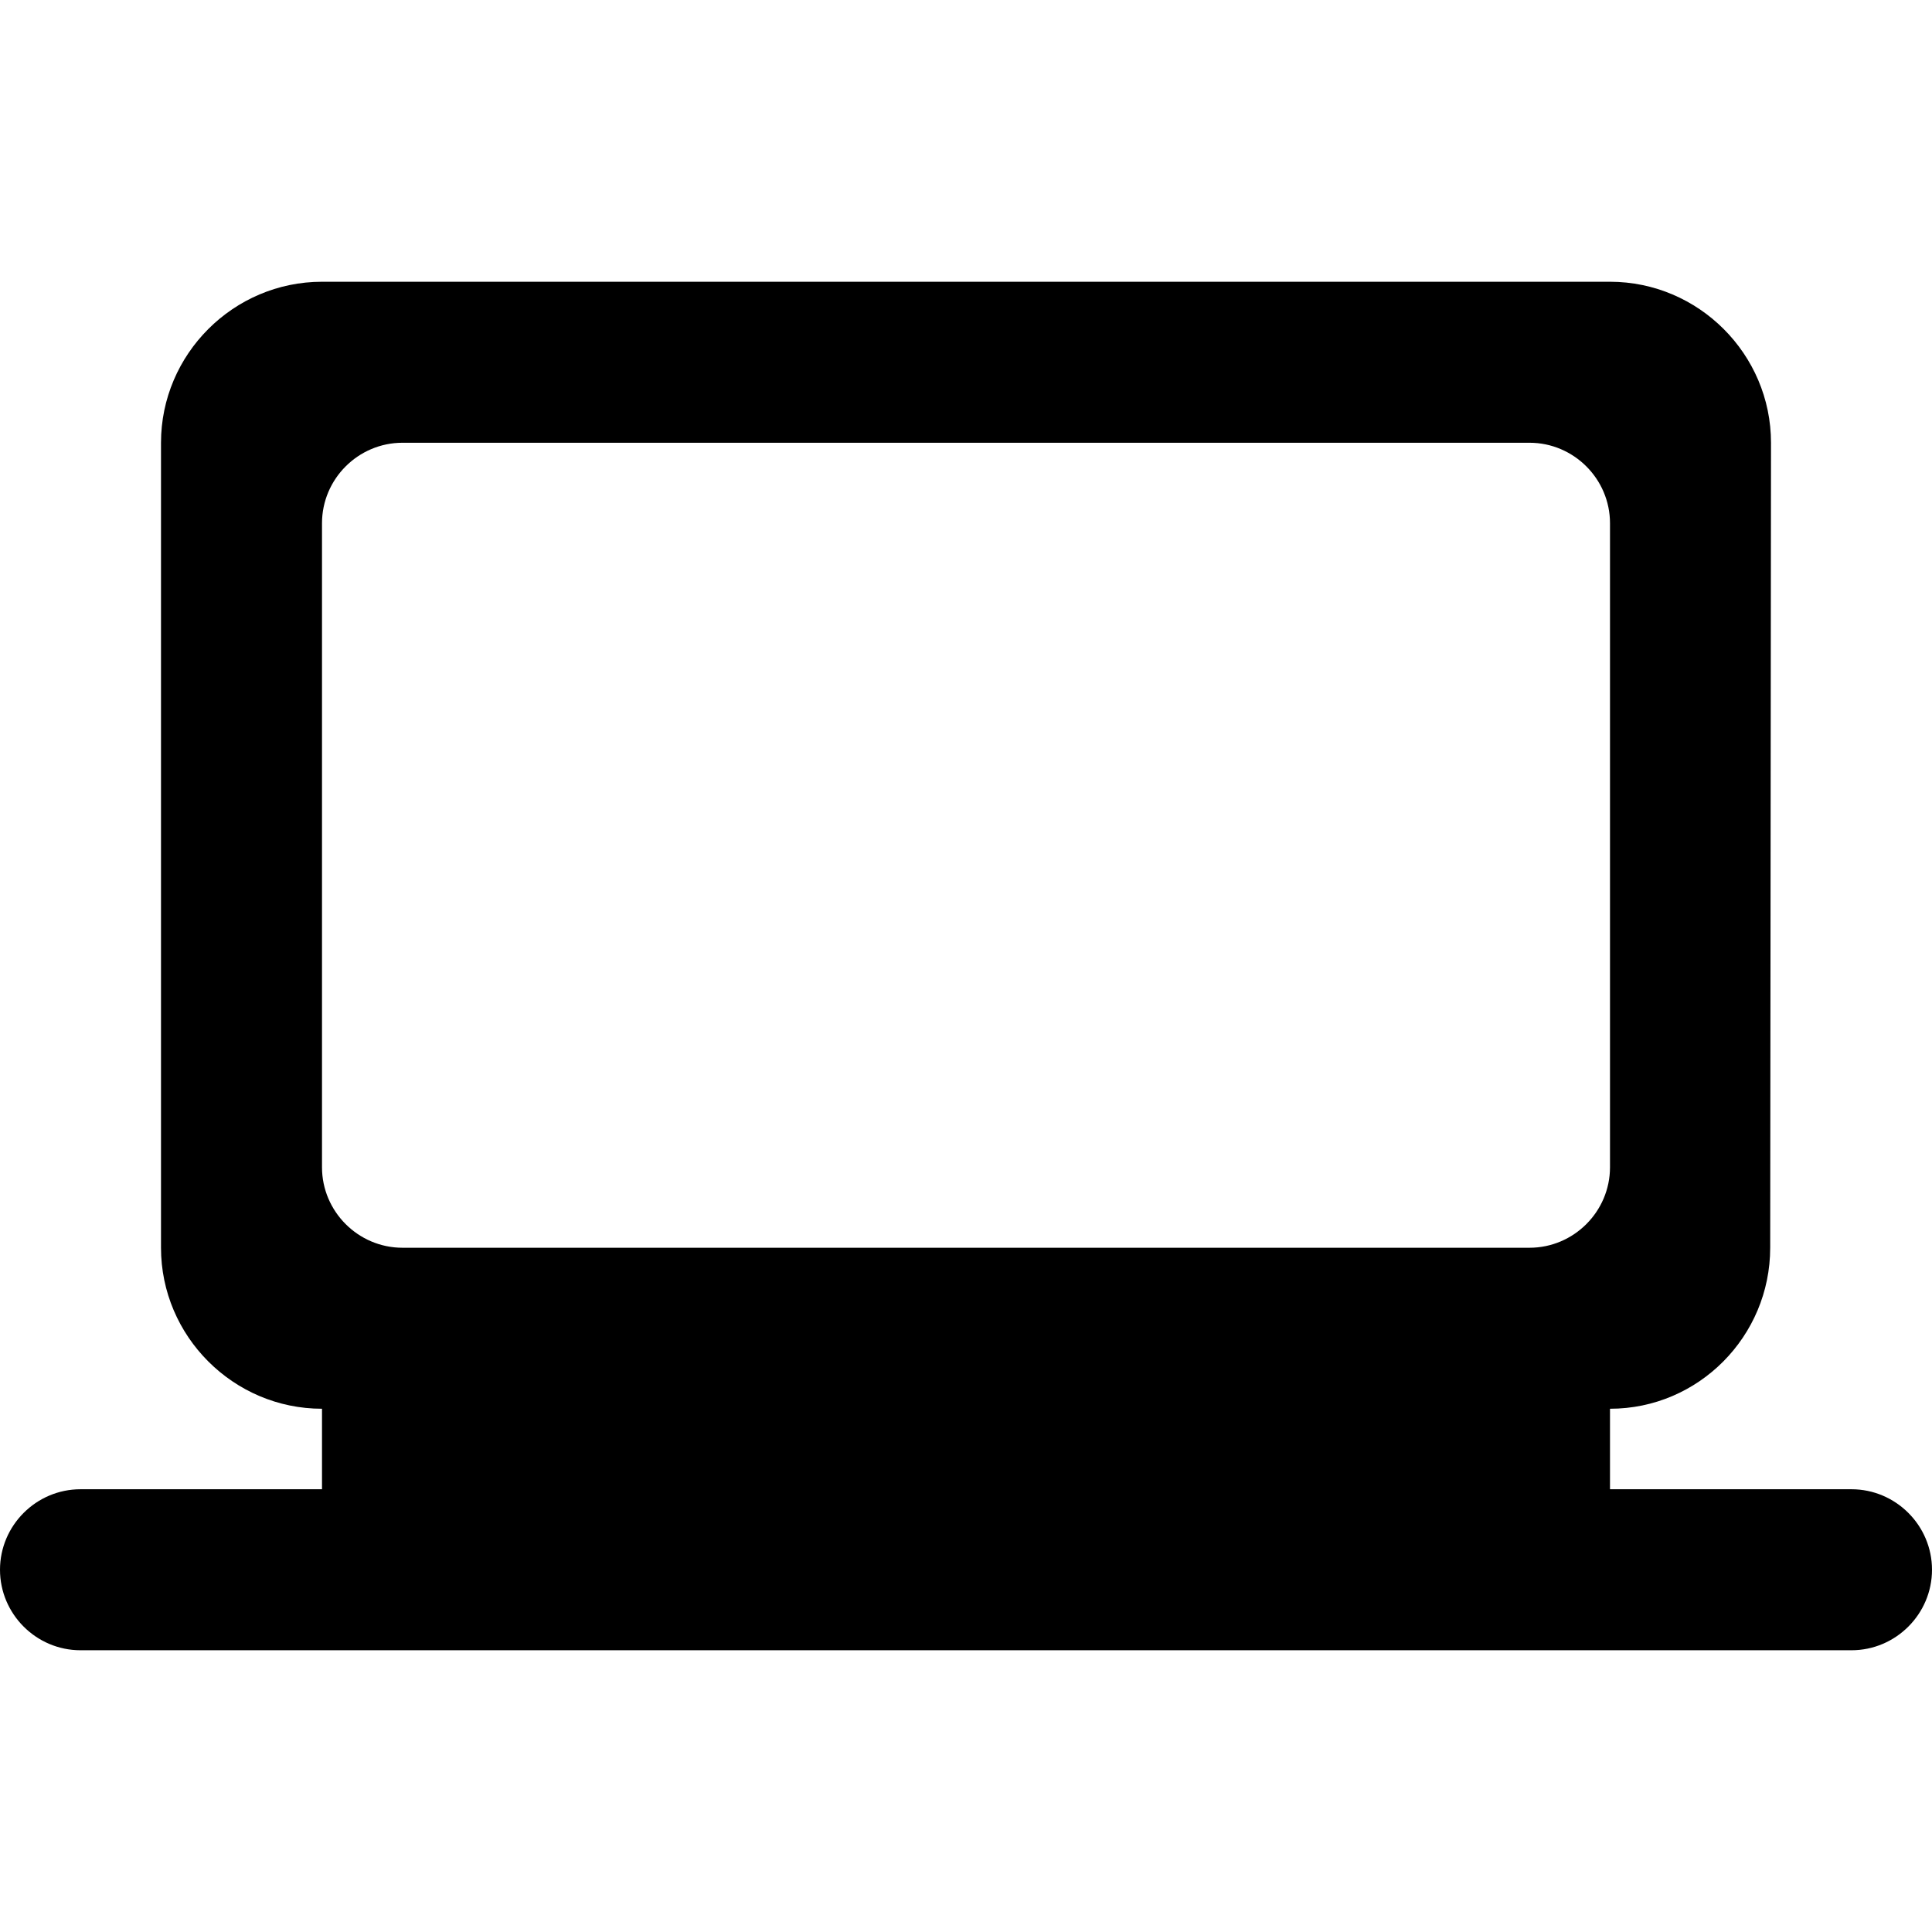 <svg width="24" height="24" viewBox="0 0 24 24"  xmlns="http://www.w3.org/2000/svg">
<path d="M20 18.5V17.5C21.1 17.5 21.99 16.6 21.99 15.5L22 5.5C22 4.4 21.1 3.5 20 3.5H4C2.9 3.5 2 4.4 2 5.5V15.5C2 16.6 2.9 17.5 4 17.5V18.5H1C0.45 18.5 0 18.95 0 19.5C0 20.05 0.45 20.5 1 20.5H23C23.55 20.5 24 20.05 24 19.5C24 18.95 23.55 18.5 23 18.5H20ZM5 5.5H19C19.55 5.5 20 5.95 20 6.5V14.5C20 15.05 19.55 15.5 19 15.5H5C4.45 15.5 4 15.05 4 14.5V6.5C4 5.95 4.45 5.5 5 5.5Z" />
</svg>
